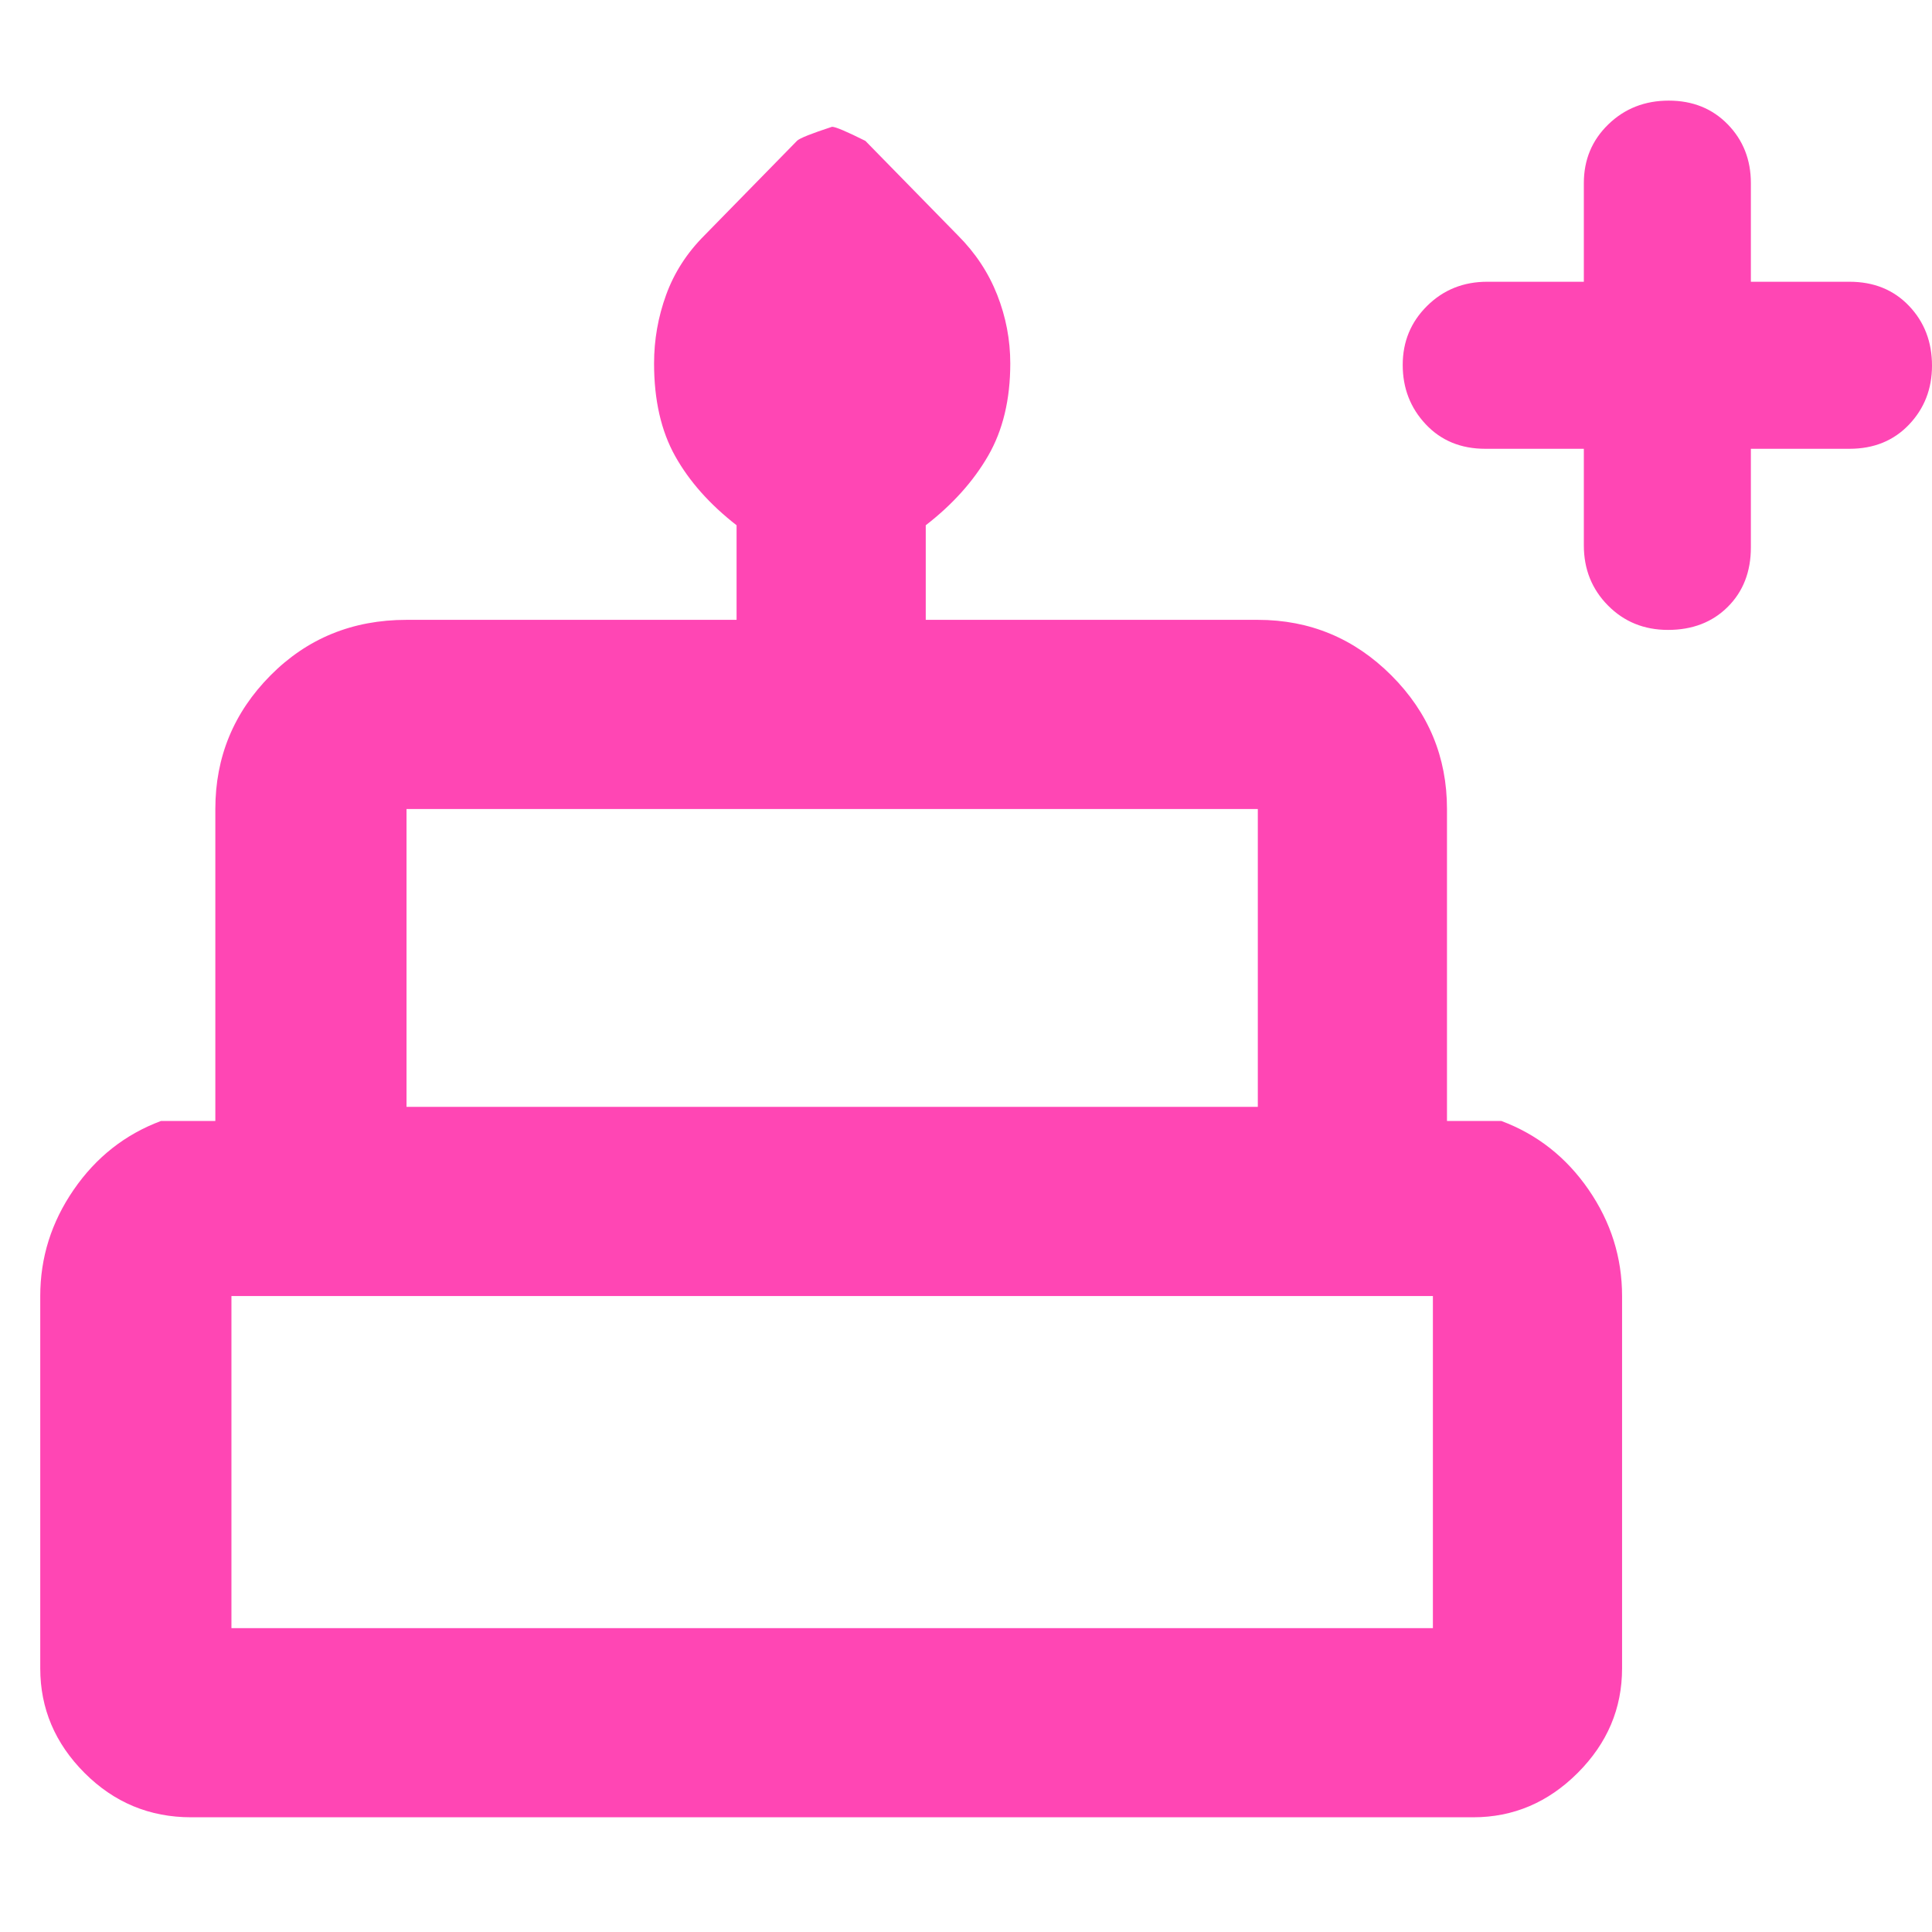 <svg xmlns="http://www.w3.org/2000/svg" height="48" viewBox="0 -960 960 960" width="48"><path fill="rgb(255, 70, 180)" d="M787-737h-49q-18.12 0-29.56-12.18Q697-761.35 697-778.68q0-17.34 12.13-29.33Q721.25-820 739-820h48v-49q0-17.42 12.18-29.21 12.17-11.79 30-11.79 17.82 0 29.32 11.79T870-869v49h49q18.13 0 29.56 11.98Q960-796.04 960-778.33 960-761 948.56-749q-11.43 12-29.56 12h-49v49q0 18.12-11.49 29.56Q847.02-647 828.82-647 811-647 799-659.13q-12-12.12-12-29.87v-48ZM95-57q-31 0-53-22.05T20-131v-185q0-28.69 16.63-52.84Q53.25-393 80-403h27v-155q0-38.75 27.39-66.38Q161.79-652 202-652h164v-47q-20-15.57-30.5-34.33Q325-752.1 325-779.41q0-17.59 6-34.09 6-16.5 19-29.5l46.09-47.09q2.04-1.91 17.36-6.91 2.55 0 16.55 7l46 47q13 13 19.5 29.5t6.5 34.09q0 26.86-11 45.89T460-699v47h165q38.75 0 66.38 27.62Q719-596.75 719-558v155h27q26.75 10 43.38 34.16Q806-344.69 806-316v185q0 29.9-22.05 51.95Q761.9-57 732-57H95Zm107-353h423v-148H202v148Zm-87 259h597v-165H115v165Zm87-259h423-423Zm-87 259h597-597Zm631-259H80h666Z"/></svg>